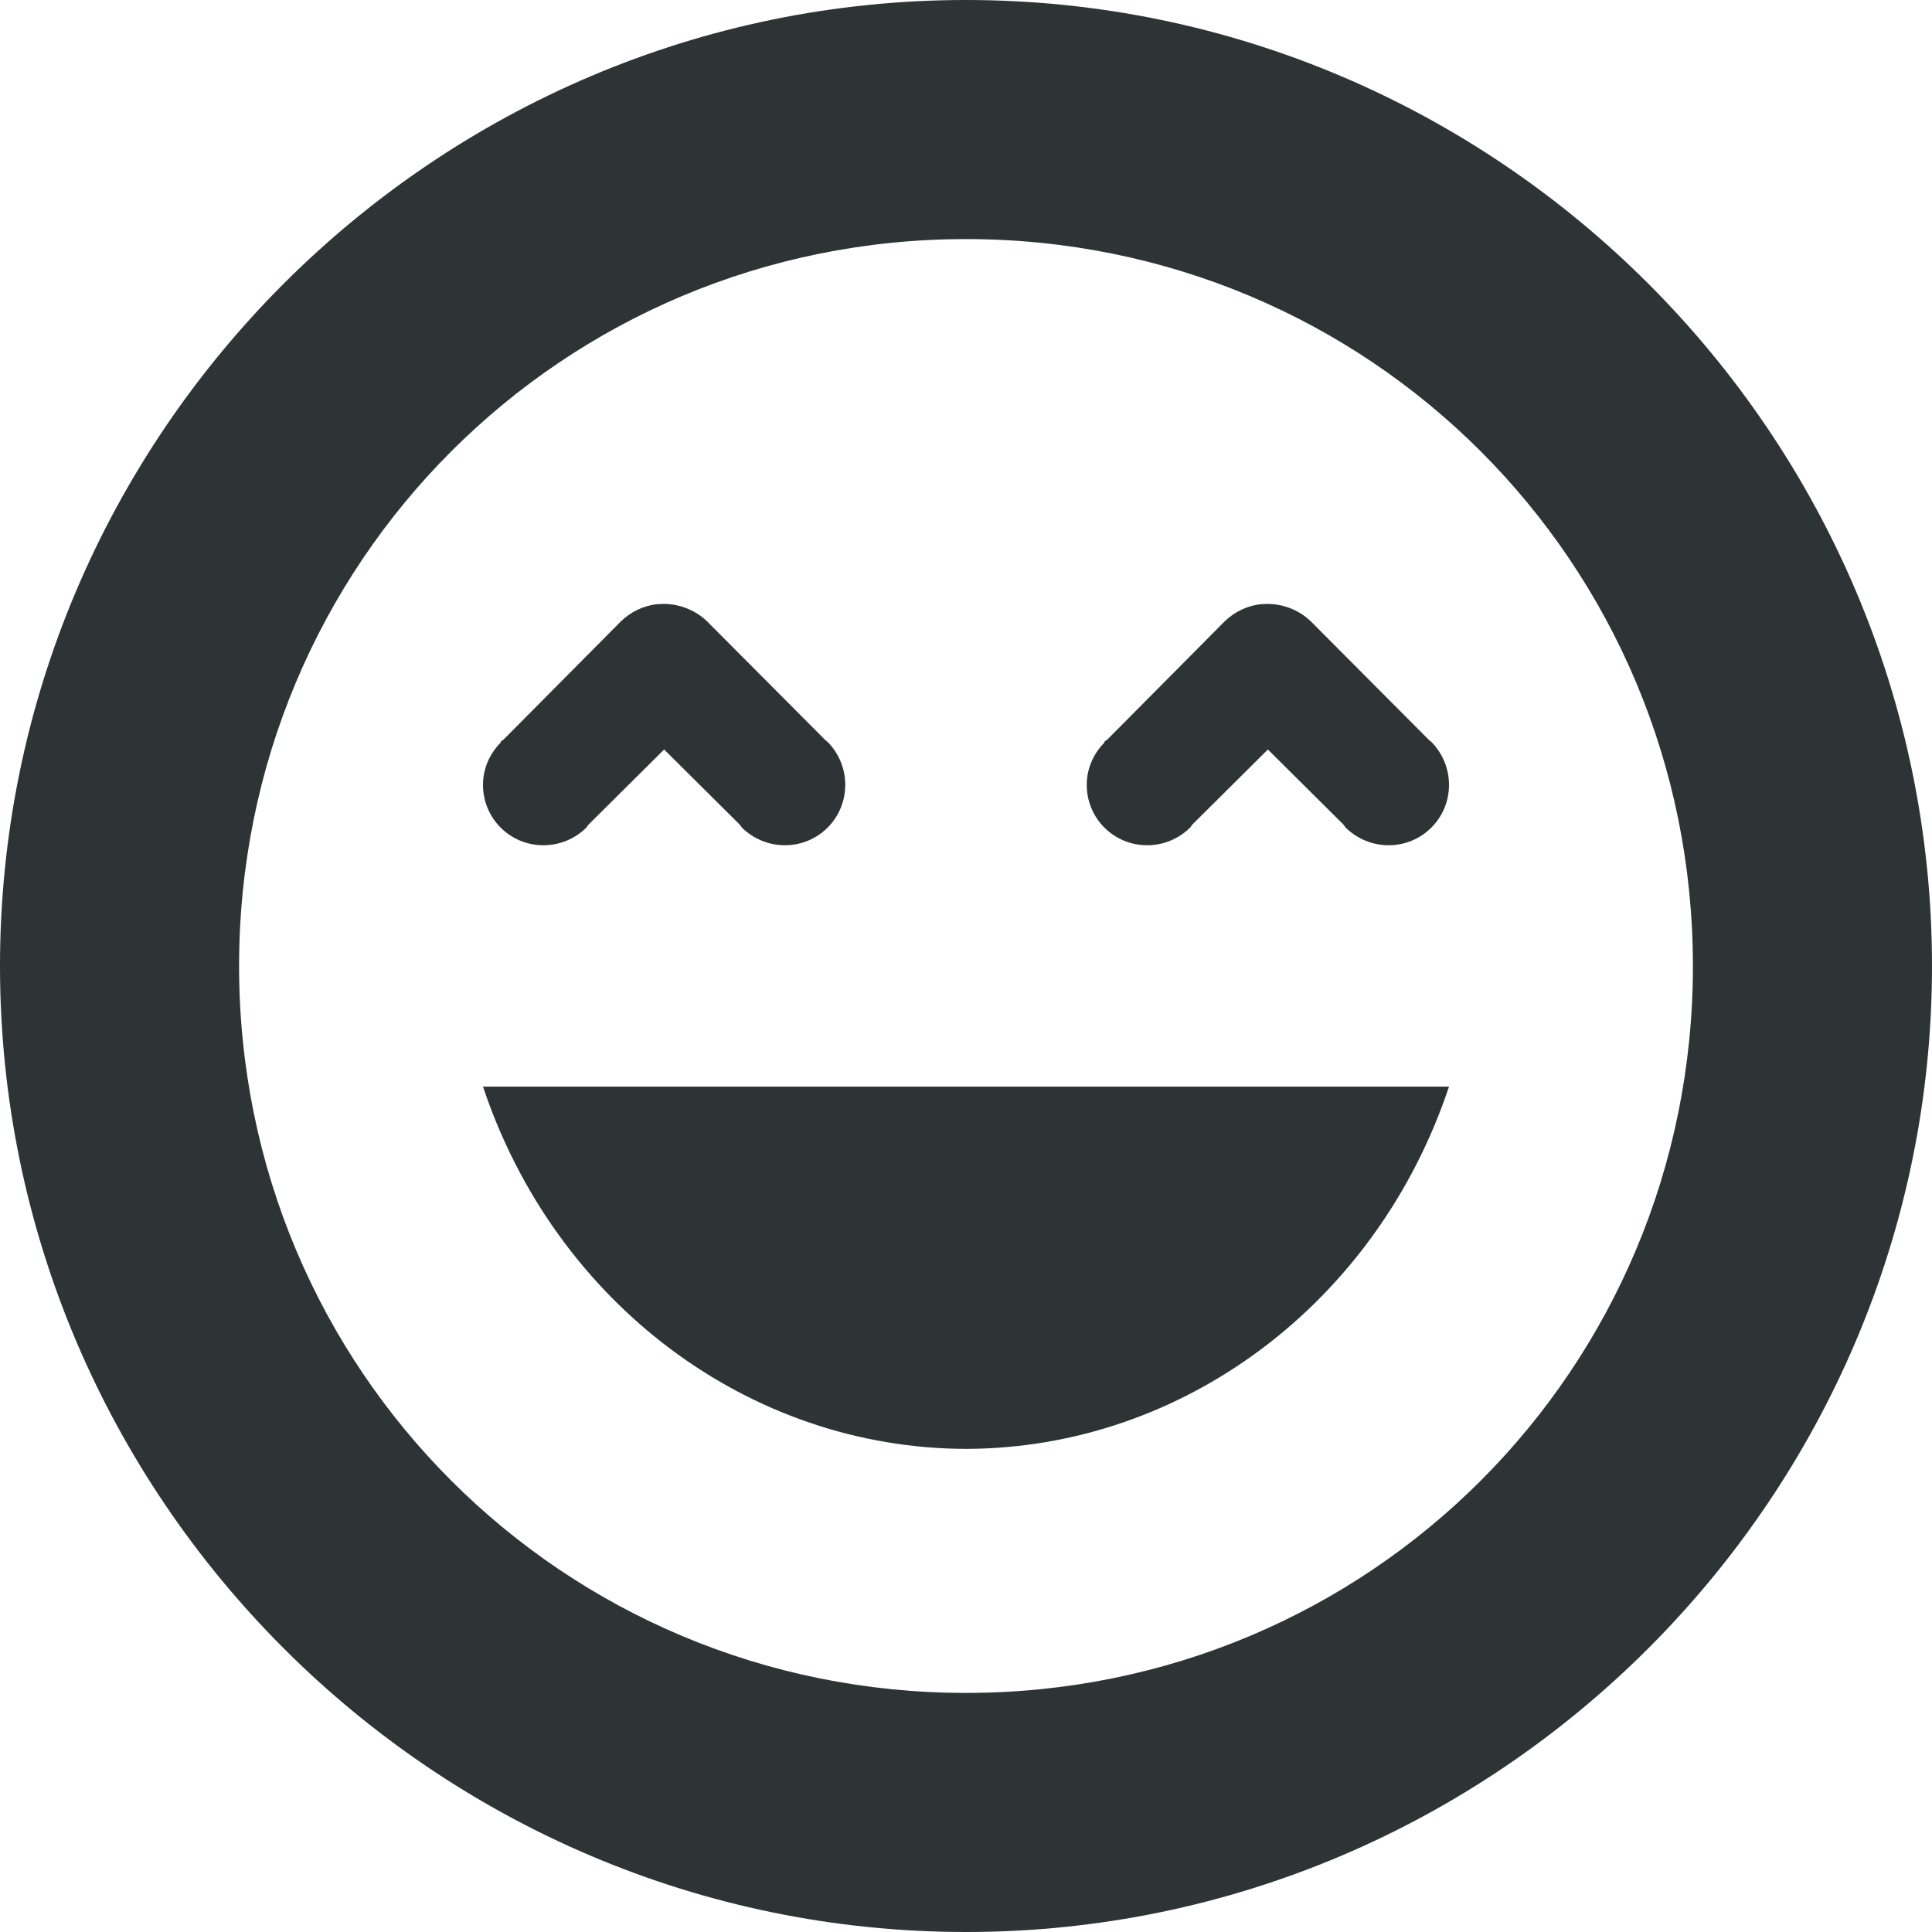 <?xml version="1.0" encoding="UTF-8"?>
<svg height="16px" viewBox="0 0 16 16" width="16px" xmlns="http://www.w3.org/2000/svg">
    <path d="m 8 0 c -4.402 0 -8 3.598 -8 8 s 3.598 8 8 8 s 8 -3.598 8 -8 s -3.598 -8 -8 -8 z m 0 1.98 c 3.34 0 6.02 2.68 6.02 6.02 s -2.68 6.02 -6.02 6.02 s -6.02 -2.68 -6.02 -6.02 s 2.68 -6.02 6.02 -6.02 z m -2.555 3.023 c -0.113 0.012 -0.219 0.062 -0.301 0.141 l -0.973 0.98 l -0.027 0.02 l 0.004 0.004 c -0.094 0.094 -0.148 0.219 -0.148 0.352 c 0 0.277 0.223 0.5 0.5 0.5 c 0.133 0 0.258 -0.051 0.355 -0.145 l 0.02 -0.027 l 0.625 -0.621 l 0.625 0.621 l 0.02 0.027 c 0.098 0.094 0.223 0.145 0.355 0.145 c 0.277 0 0.5 -0.223 0.5 -0.5 c 0 -0.133 -0.051 -0.258 -0.145 -0.355 c -0.008 -0.004 -0.012 -0.012 -0.02 -0.016 l -0.98 -0.984 c -0.109 -0.105 -0.262 -0.156 -0.41 -0.141 z m 5 0 c -0.113 0.012 -0.219 0.062 -0.301 0.141 l -0.973 0.98 l -0.027 0.02 l 0.004 0.004 c -0.094 0.094 -0.148 0.219 -0.148 0.352 c 0 0.277 0.223 0.5 0.5 0.5 c 0.133 0 0.258 -0.051 0.355 -0.145 l 0.02 -0.027 l 0.625 -0.621 l 0.625 0.621 l 0.02 0.027 c 0.098 0.094 0.223 0.145 0.355 0.145 c 0.277 0 0.5 -0.223 0.5 -0.5 c 0 -0.133 -0.051 -0.258 -0.145 -0.355 c -0.008 -0.004 -0.012 -0.012 -0.02 -0.016 l -0.98 -0.984 c -0.109 -0.105 -0.262 -0.156 -0.41 -0.141 z m -6.445 3.996 c 0.598 1.793 2.203 2.996 4 3 c 1.797 -0.004 3.402 -1.207 4 -3 z m 0 0" fill="#2e3436"/>
</svg>
